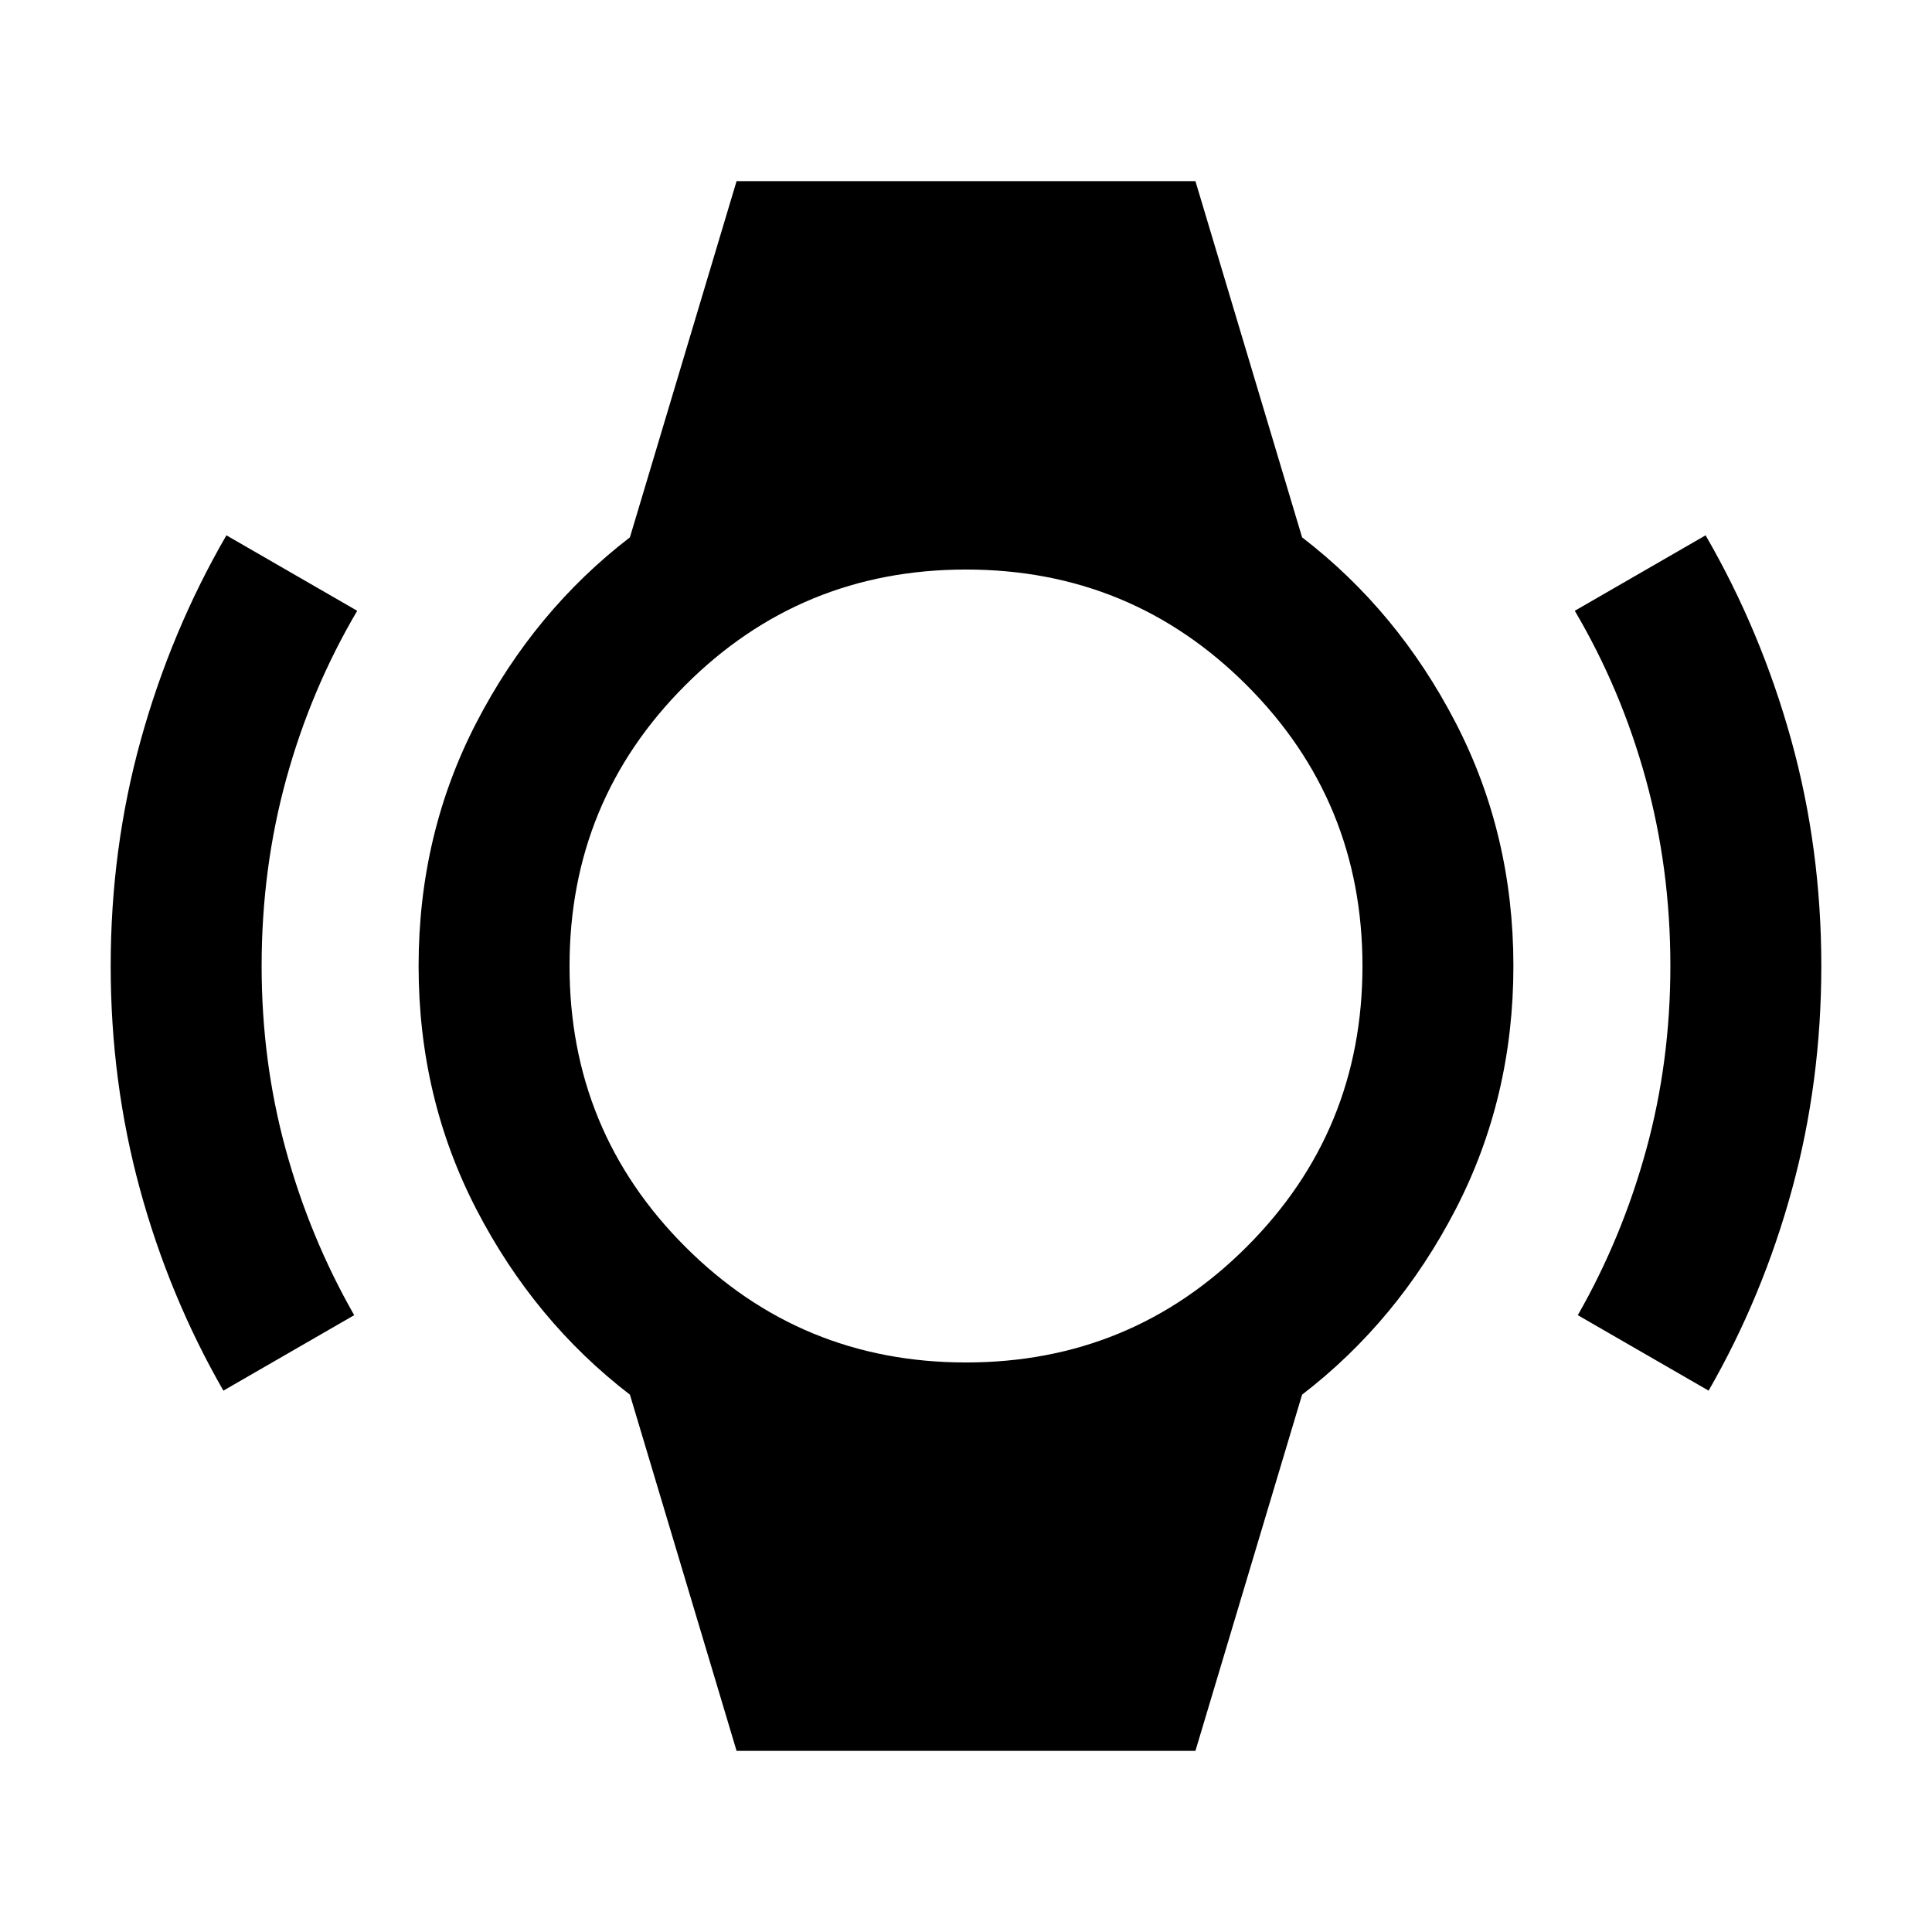 <svg xmlns="http://www.w3.org/2000/svg" height="24" viewBox="0 -960 960 960" width="24"><path d="M111-269q-27-47-41.5-100.25T55-480q0-58.5 15-112.5T112.5-694l65 37.5q-23 39-35.25 83.5T130-480q0 47.5 12 91.25t34 82.25L111-269Zm738 0-65-37.5q22-38.5 34-82.25T830-480q0-48.5-12.25-93t-35.25-83.5l65-37.5Q875-646.5 890-592.5T905-480q0 57.5-14.5 110.75T849-269ZM366-90l-53-177q-47.5-36.5-76.25-92T208-480q0-65.5 28.75-121T313-693l53-177h228l53 177q47.5 36.5 76.25 92T752-480q0 65.5-28.75 121T647-267L594-90H366Zm114-193q82 0 139.5-57.5T677-480q0-82-57.5-139.5T480-677q-82 0-139.5 57.5T283-480q0 82 57.5 139.5T480-283Z"/></svg>